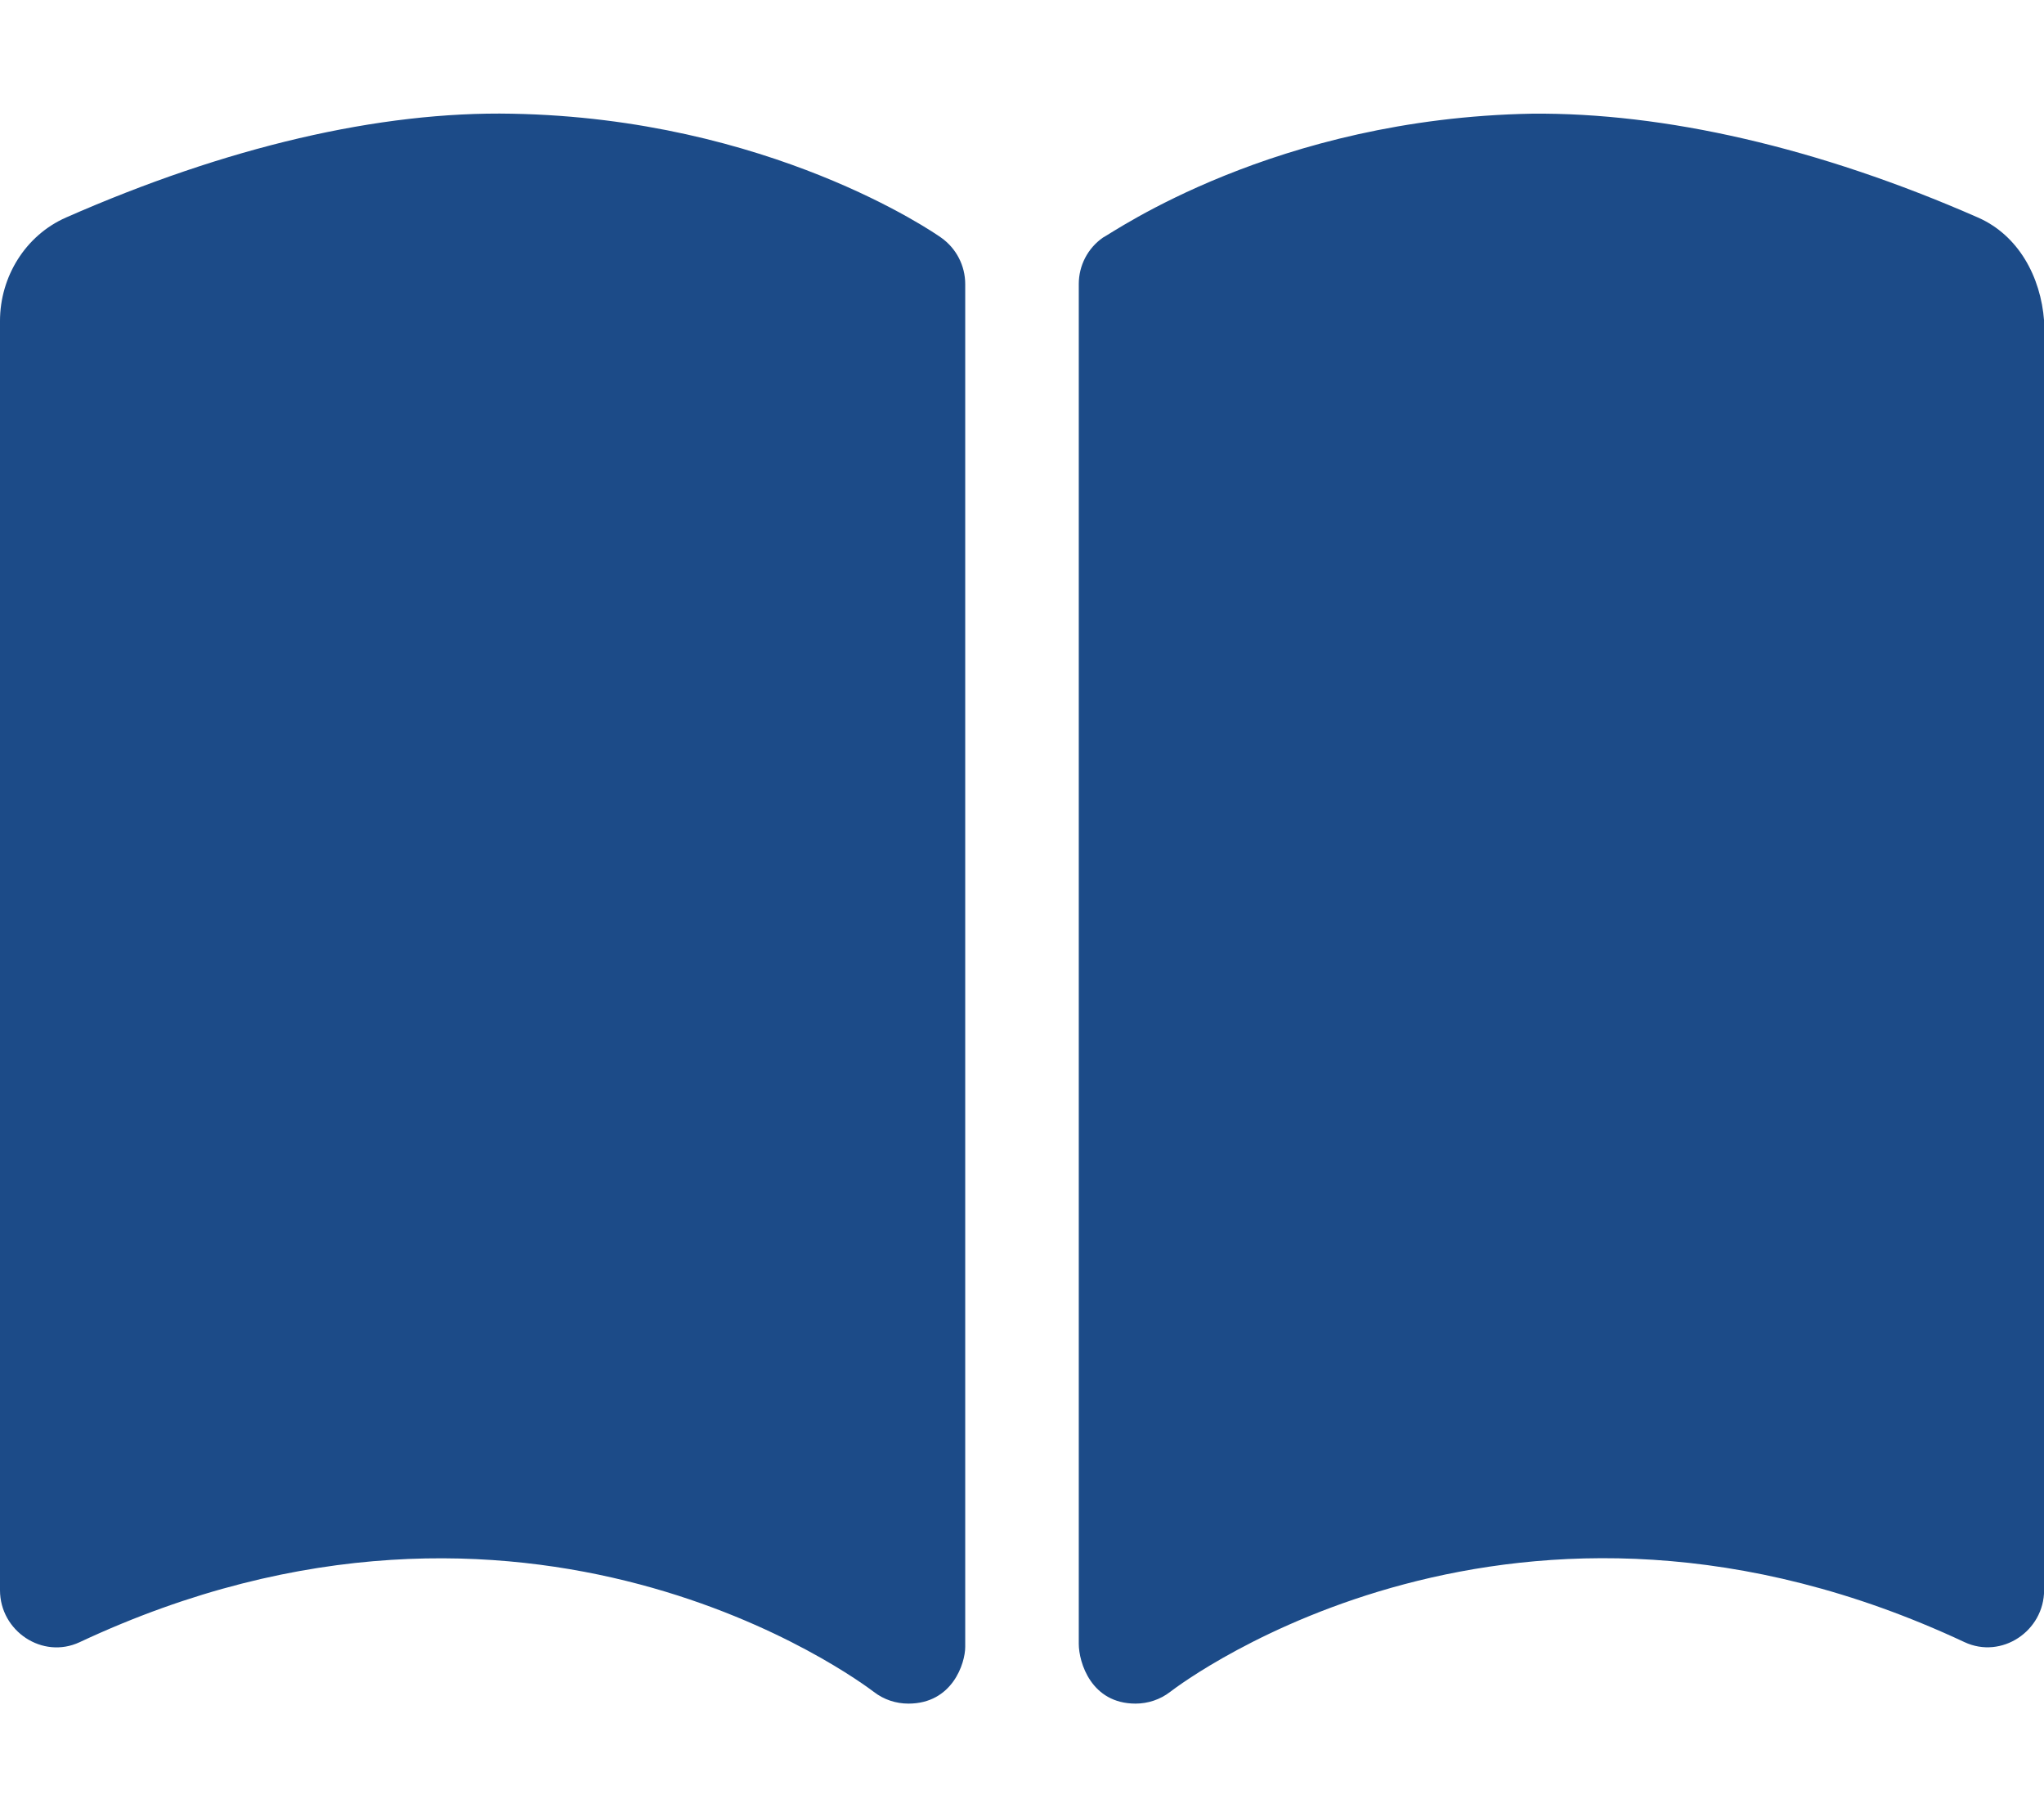 <svg viewBox="0 0 576 512" xmlns="http://www.w3.org/2000/svg"><path fill="#1c4b88" d="m144.3 32.04c-37.4-.75-80.6 9.4-125.7 29.25-11.42 5.026-18.6 16.67-18.6 29.15v357.6c0 11.55 11.99 19.55 22.45 14.65 126.3-59.14 219.8 11 223.8 14.01 2.85 2.2 6.25 3.3 9.75 3.3 12.4 0 16-11.38 16-15.98v-383.98c0-5.203-2.531-10.08-6.781-13.08-1.919-1.38-48.519-33.61-120.919-34.92zm413.1 29.25c-45.11-19.79-88.48-29.61-125.7-29.26-72.44 1.312-118.1 33.55-120.9 34.92-4.3 3.01-6.8 7.88-6.8 13.09v383.1c0 5.26 3.5 16.86 16 16.86 3.484 0 6.938-1.125 9.781-3.328 3.925-3.018 97.44-73.16 223.8-14 10.46 4.896 22.45-3.105 22.45-14.65l0-357.6c-.931-12.452-7.231-24.112-18.631-29.132z"/></svg>